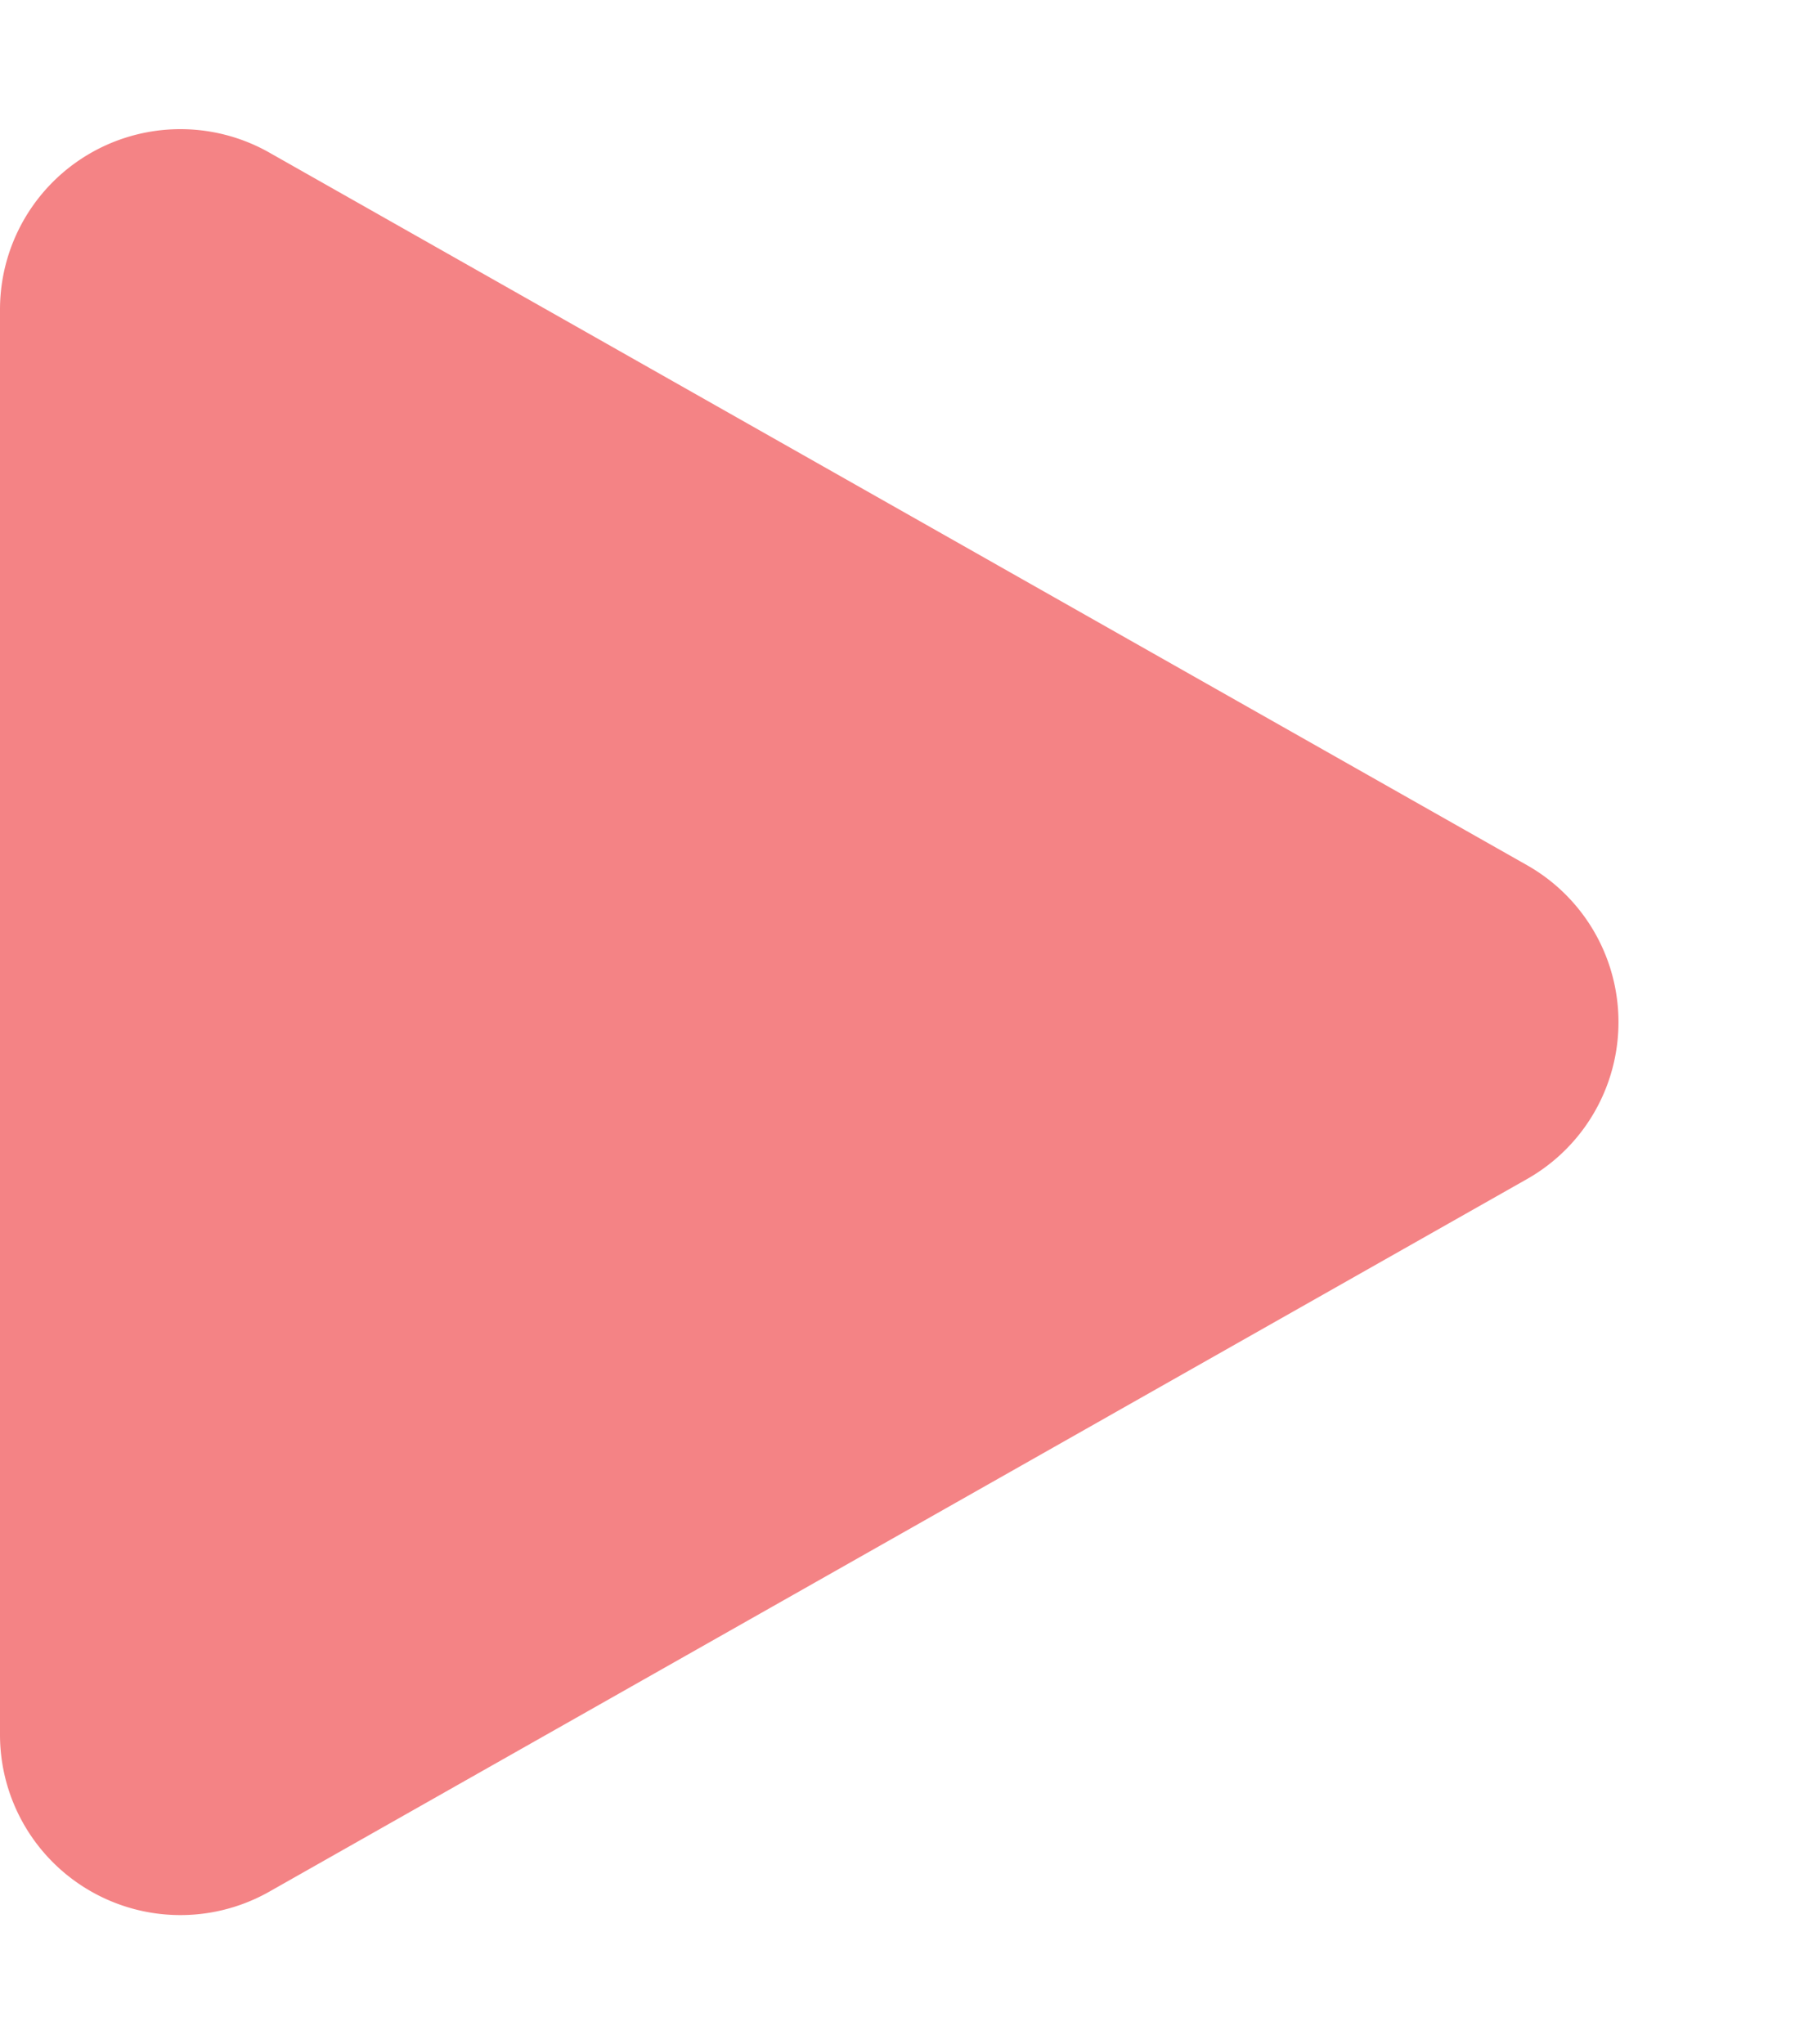 <svg xmlns="http://www.w3.org/2000/svg" width="30" height="34" viewBox="0 0 30 34">
  <path id="play-icon" d="M14.39,4.606a3,3,0,0,1,5.22,0L31.462,25.521A3,3,0,0,1,28.852,30H5.148a3,3,0,0,1-2.61-4.479Z" transform="translate(30) rotate(90)" fill="#f48385"/>
</svg>
